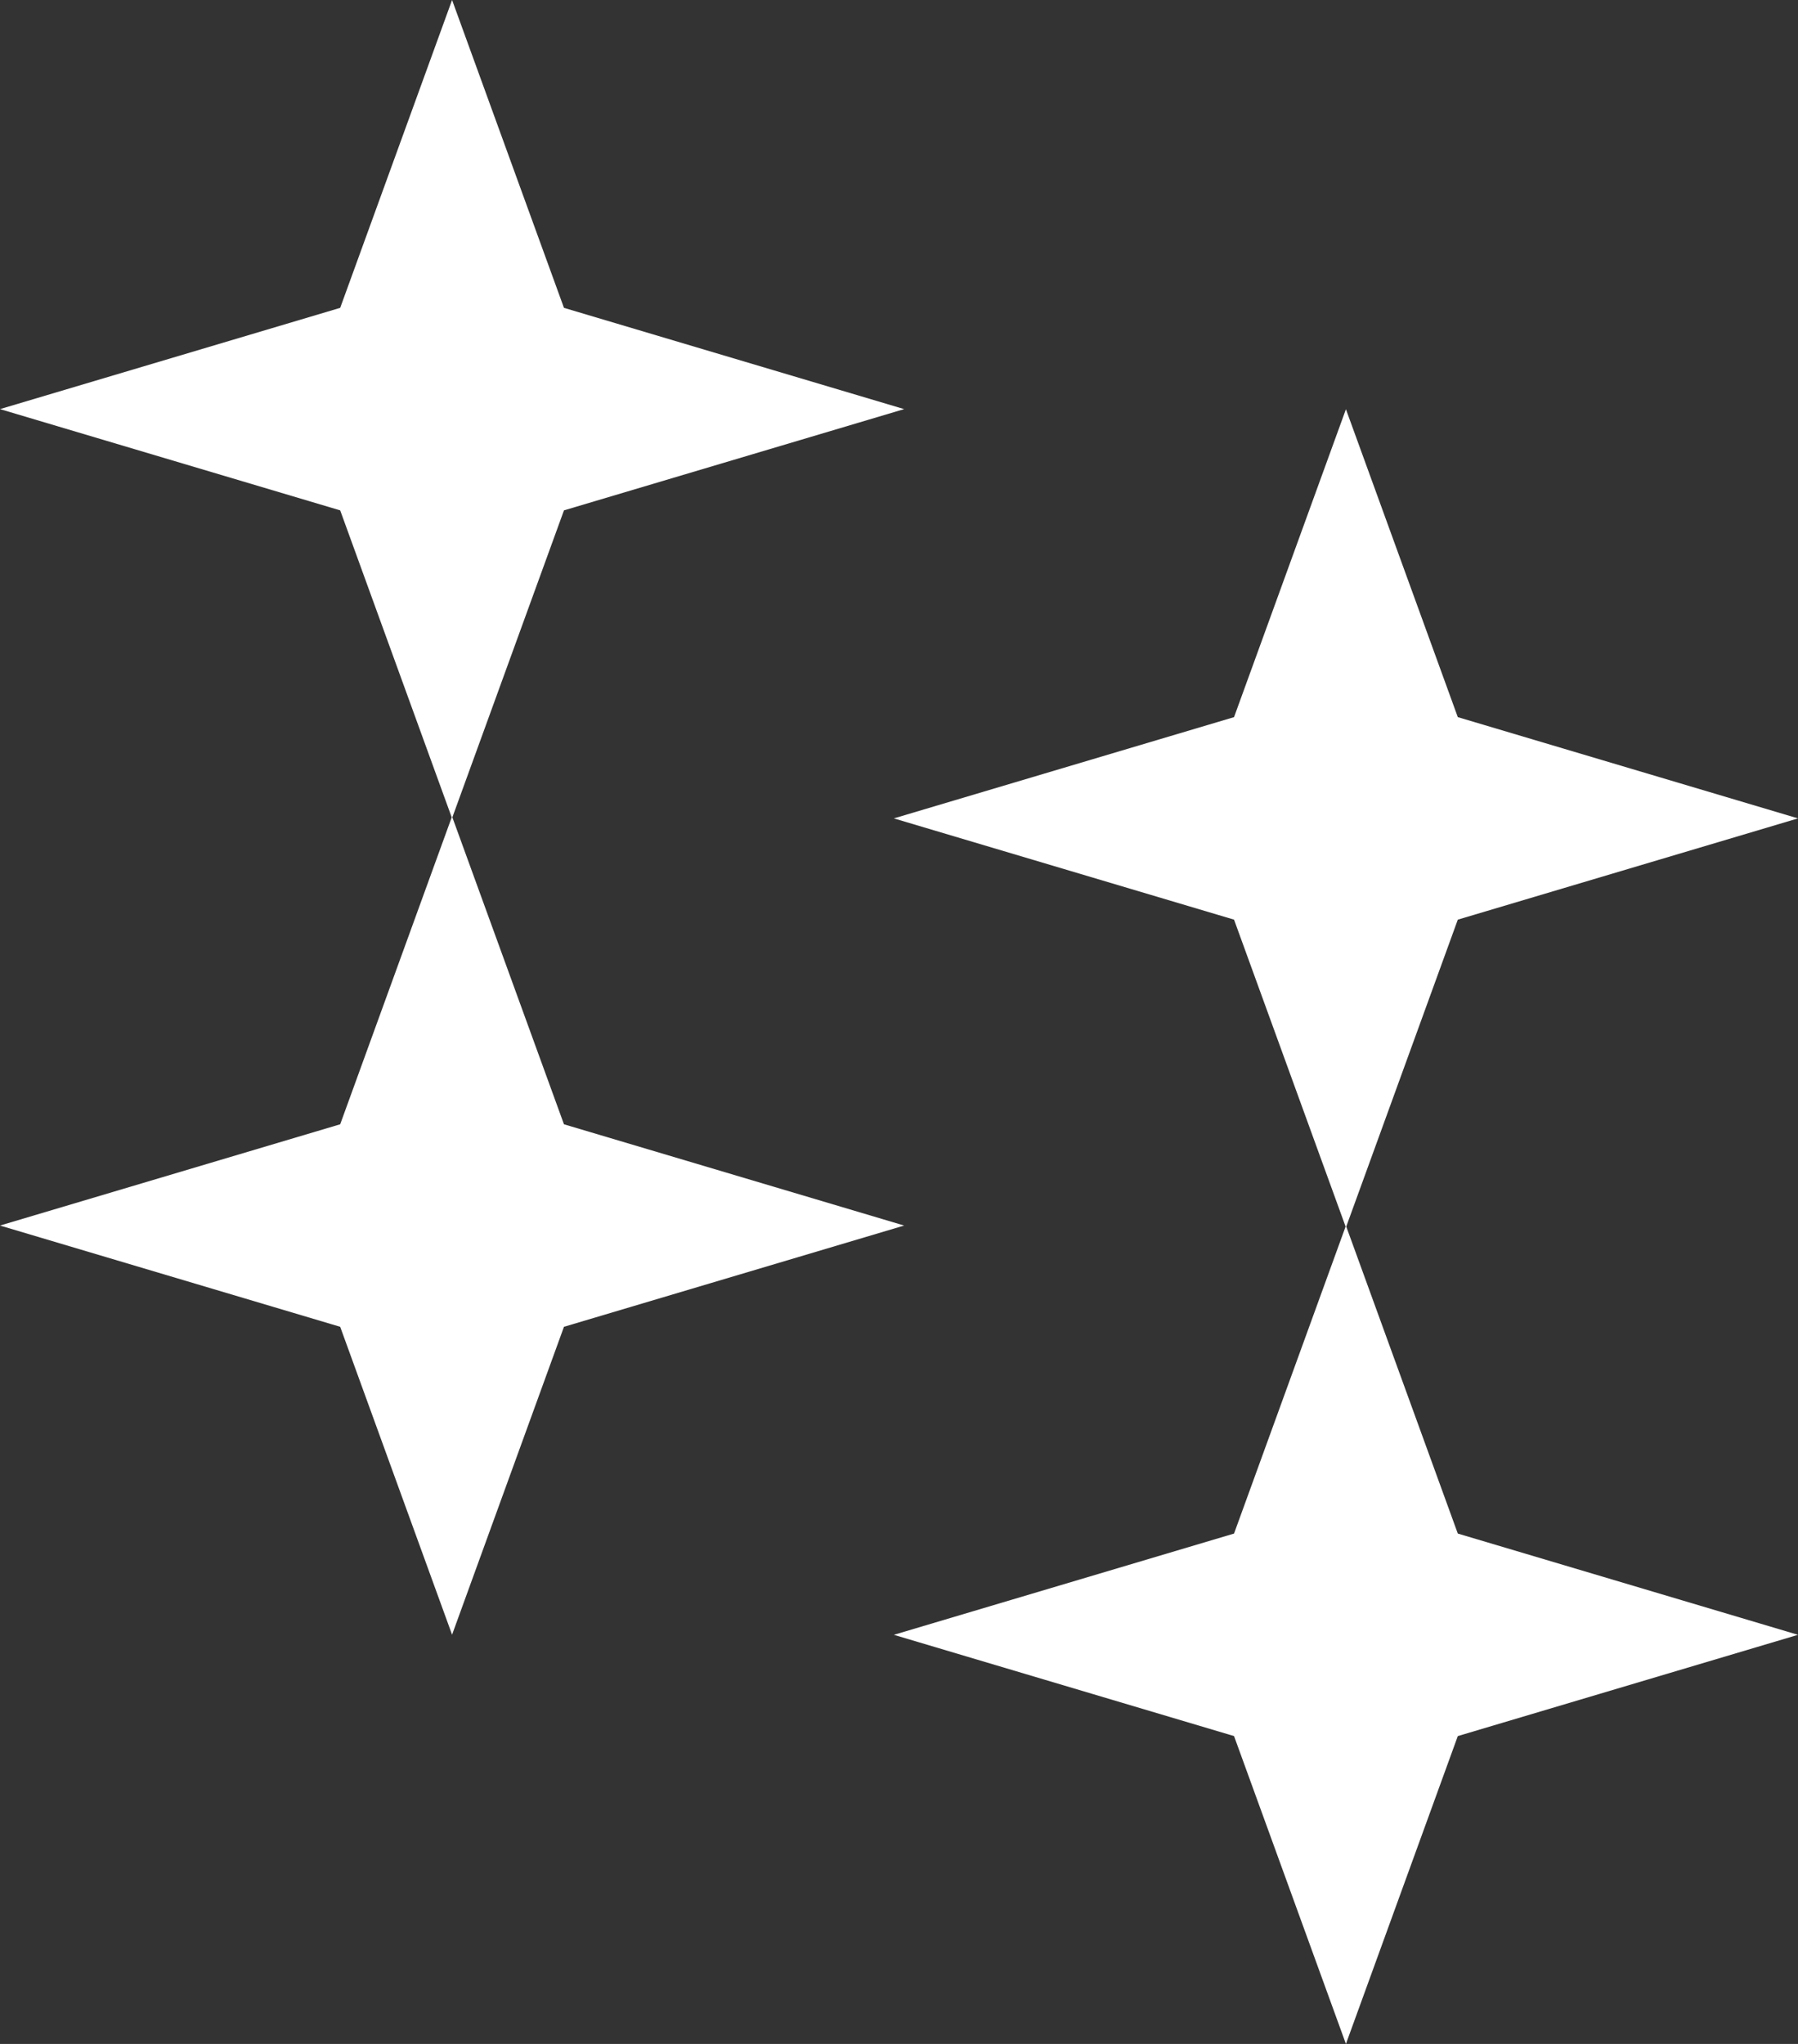 <?xml version="1.0" encoding="UTF-8"?>
<svg width="44px" height="50px" viewBox="0 0 44 50" version="1.1" xmlns="http://www.w3.org/2000/svg" xmlns:xlink="http://www.w3.org/1999/xlink">
    <rect x="0" y="0" width="44" height="50" fill="#333333" stroke="none"/>
    <!-- Generator: Sketch 58 (84663) - https://sketch.com -->
    <title>Combined Shape</title>
    <desc>Created with Sketch.</desc>
    <g id="Landing-Page" stroke="none" stroke-width="1" fill="none" fill-rule="evenodd">
        <g id="Home" transform="translate(-50, -35)" fill="#FFFFFF">
            <path d="M82.937,45.011 L85.675,52.543 L94,55.02 L85.675,57.497 L82.945,65.005 L85.675,72.515 L94,74.992 L85.675,77.469 L82.937,85 L80.199,77.469 L71.874,74.992 L80.199,72.515 L82.929,65.005 L80.199,57.497 L71.874,55.02 L80.199,52.543 L82.937,45.011 Z M61.063,35 L63.801,42.531 L72.126,45.008 L63.801,47.485 L61.07,54.994 L63.801,62.503 L72.126,64.98 L63.801,67.457 L61.063,74.989 L58.325,67.457 L50,64.98 L58.325,62.503 L61.054,54.994 L58.325,47.485 L50,45.008 L58.325,42.531 L61.063,35 Z" id="Combined-Shape"></path>
        </g>
    </g>
</svg>
